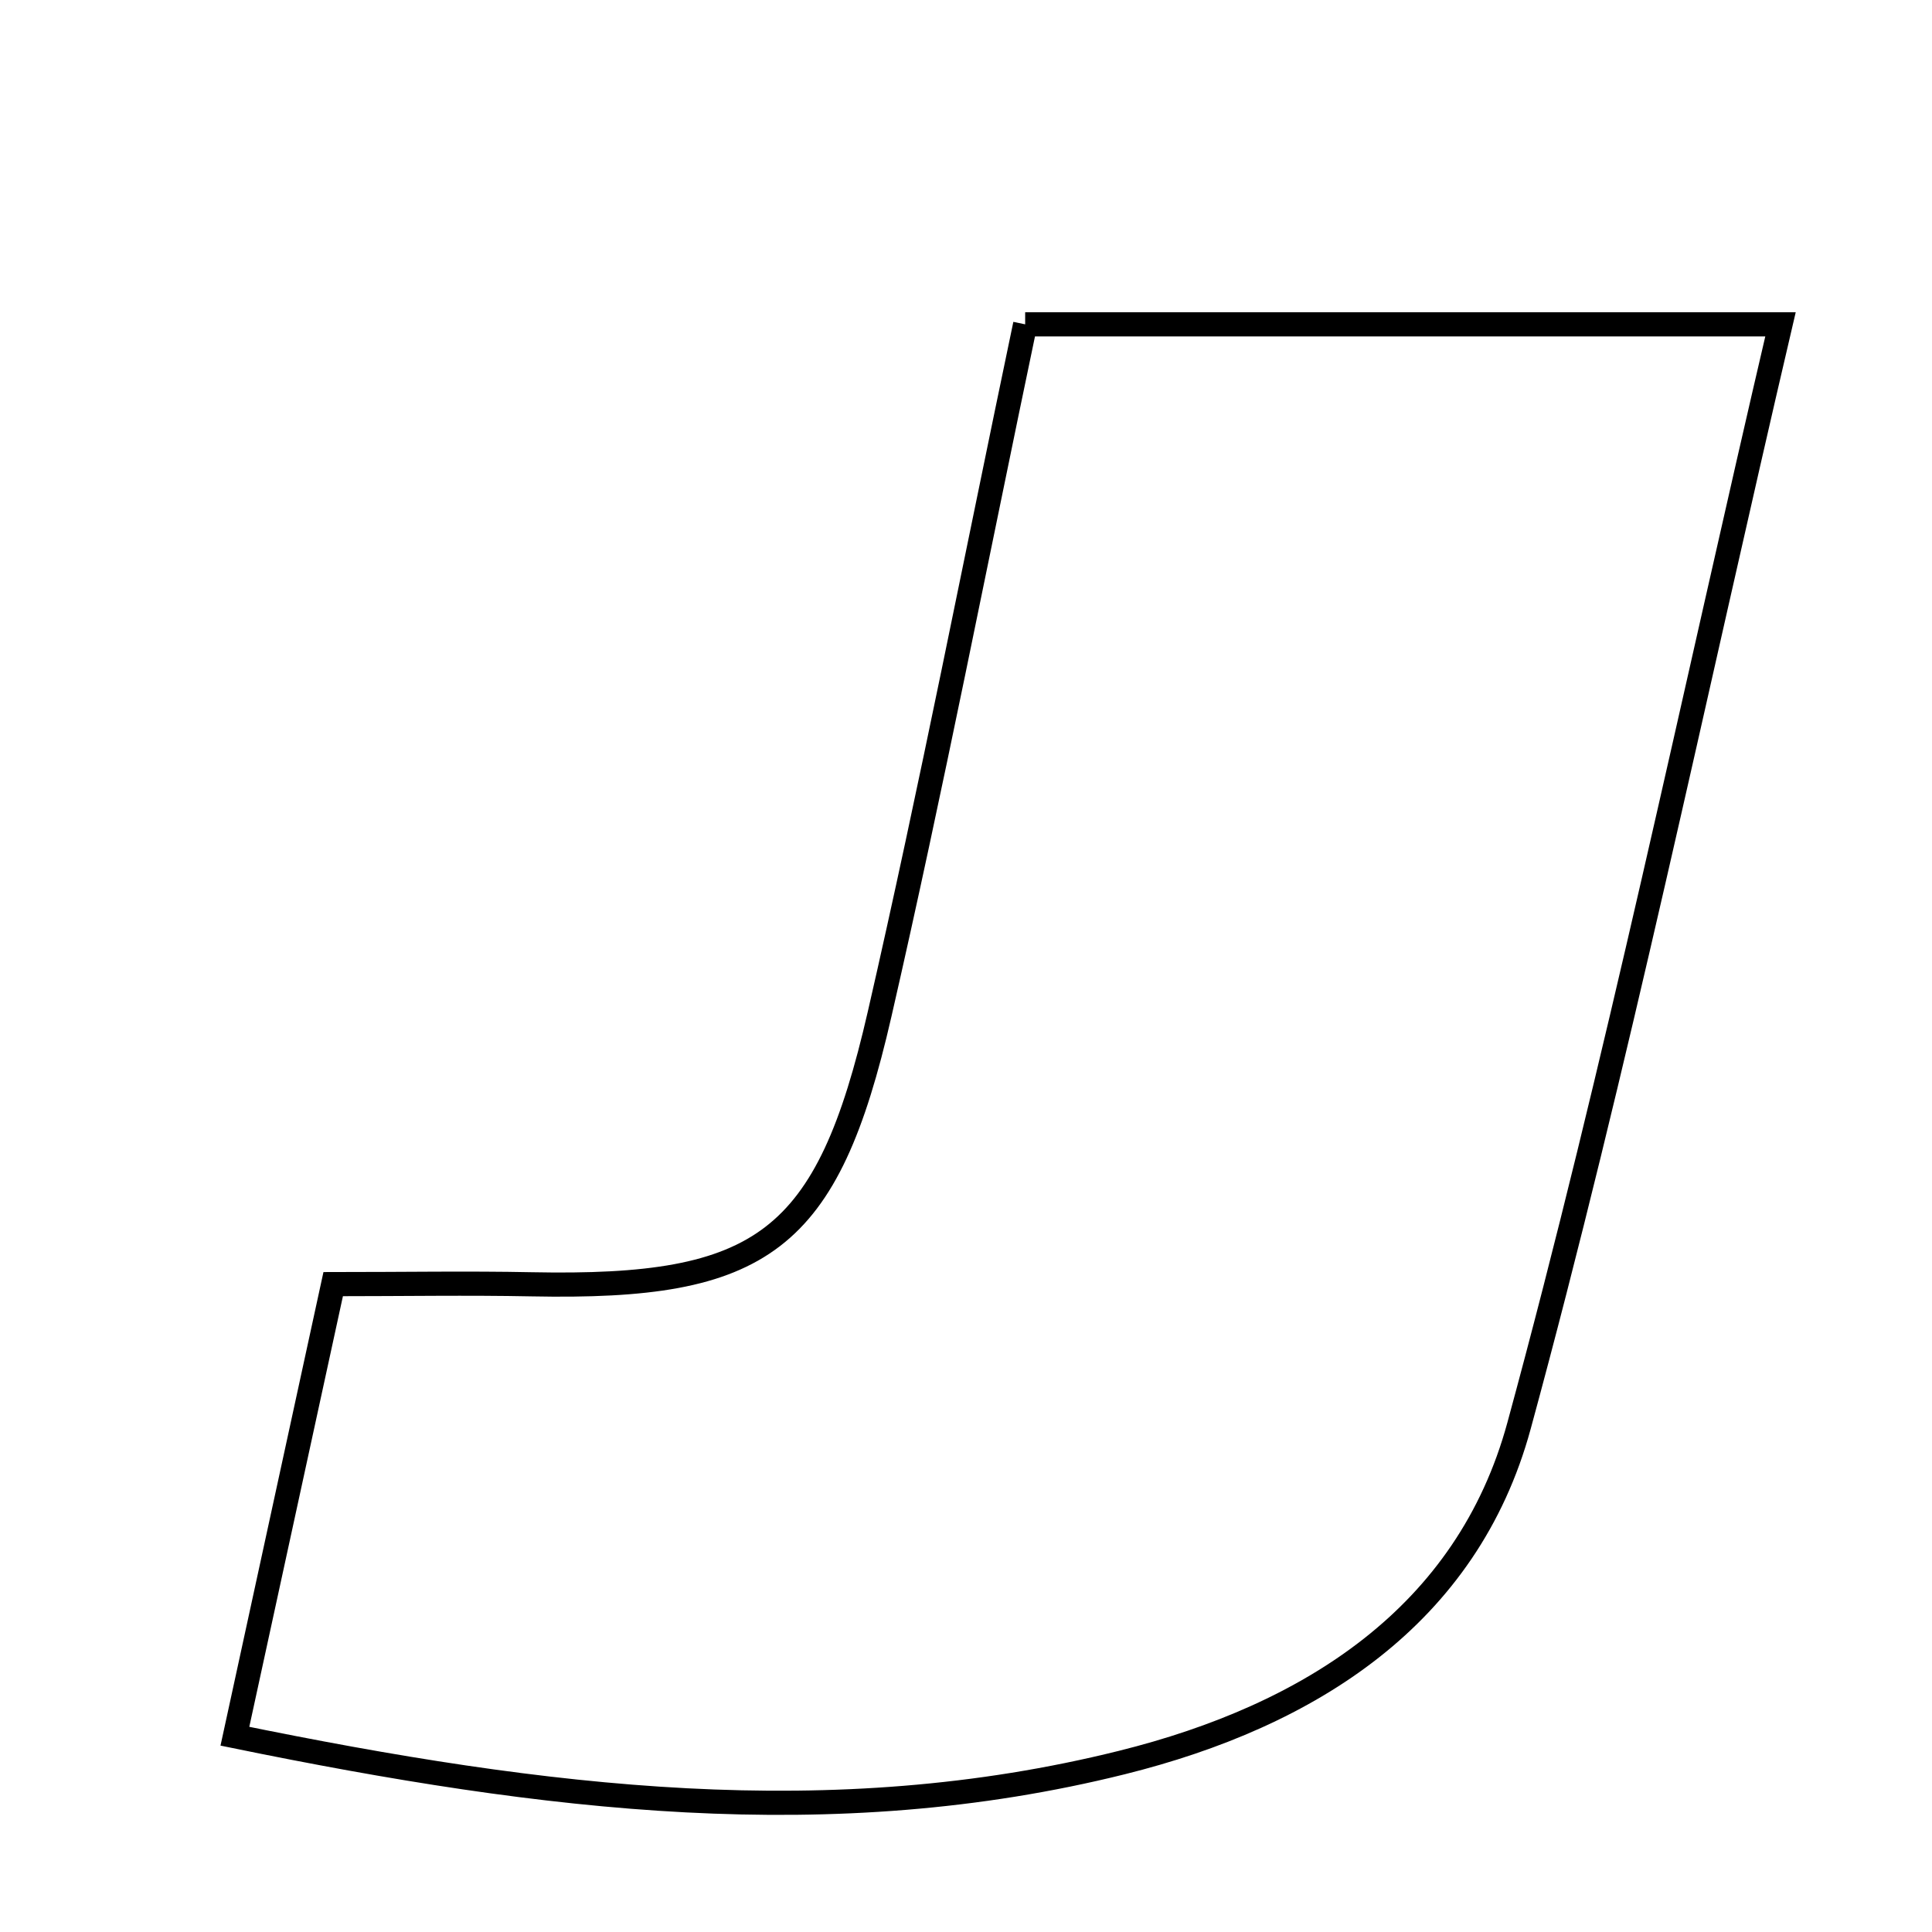 <svg xmlns="http://www.w3.org/2000/svg" viewBox="0.0 0.0 24.0 24.0" height="200px" width="200px"><path fill="none" stroke="black" stroke-width=".3" stroke-opacity="1.0"  filling="0" d="M12.735 4.029 C15.79 4.029 18.746 4.029 22.118 4.029 C21.029 8.687 20.088 13.237 18.87 17.711 C18.227 20.072 16.276 21.313 13.936 21.895 C10.336 22.791 6.788 22.36 2.918 21.568 C3.364 19.513 3.743 17.772 4.139 15.952 C5.017 15.952 5.812 15.938 6.606 15.954 C9.473 16.011 10.277 15.434 10.927 12.597 C11.572 9.785 12.122 6.951 12.735 4.029"></path></svg>
